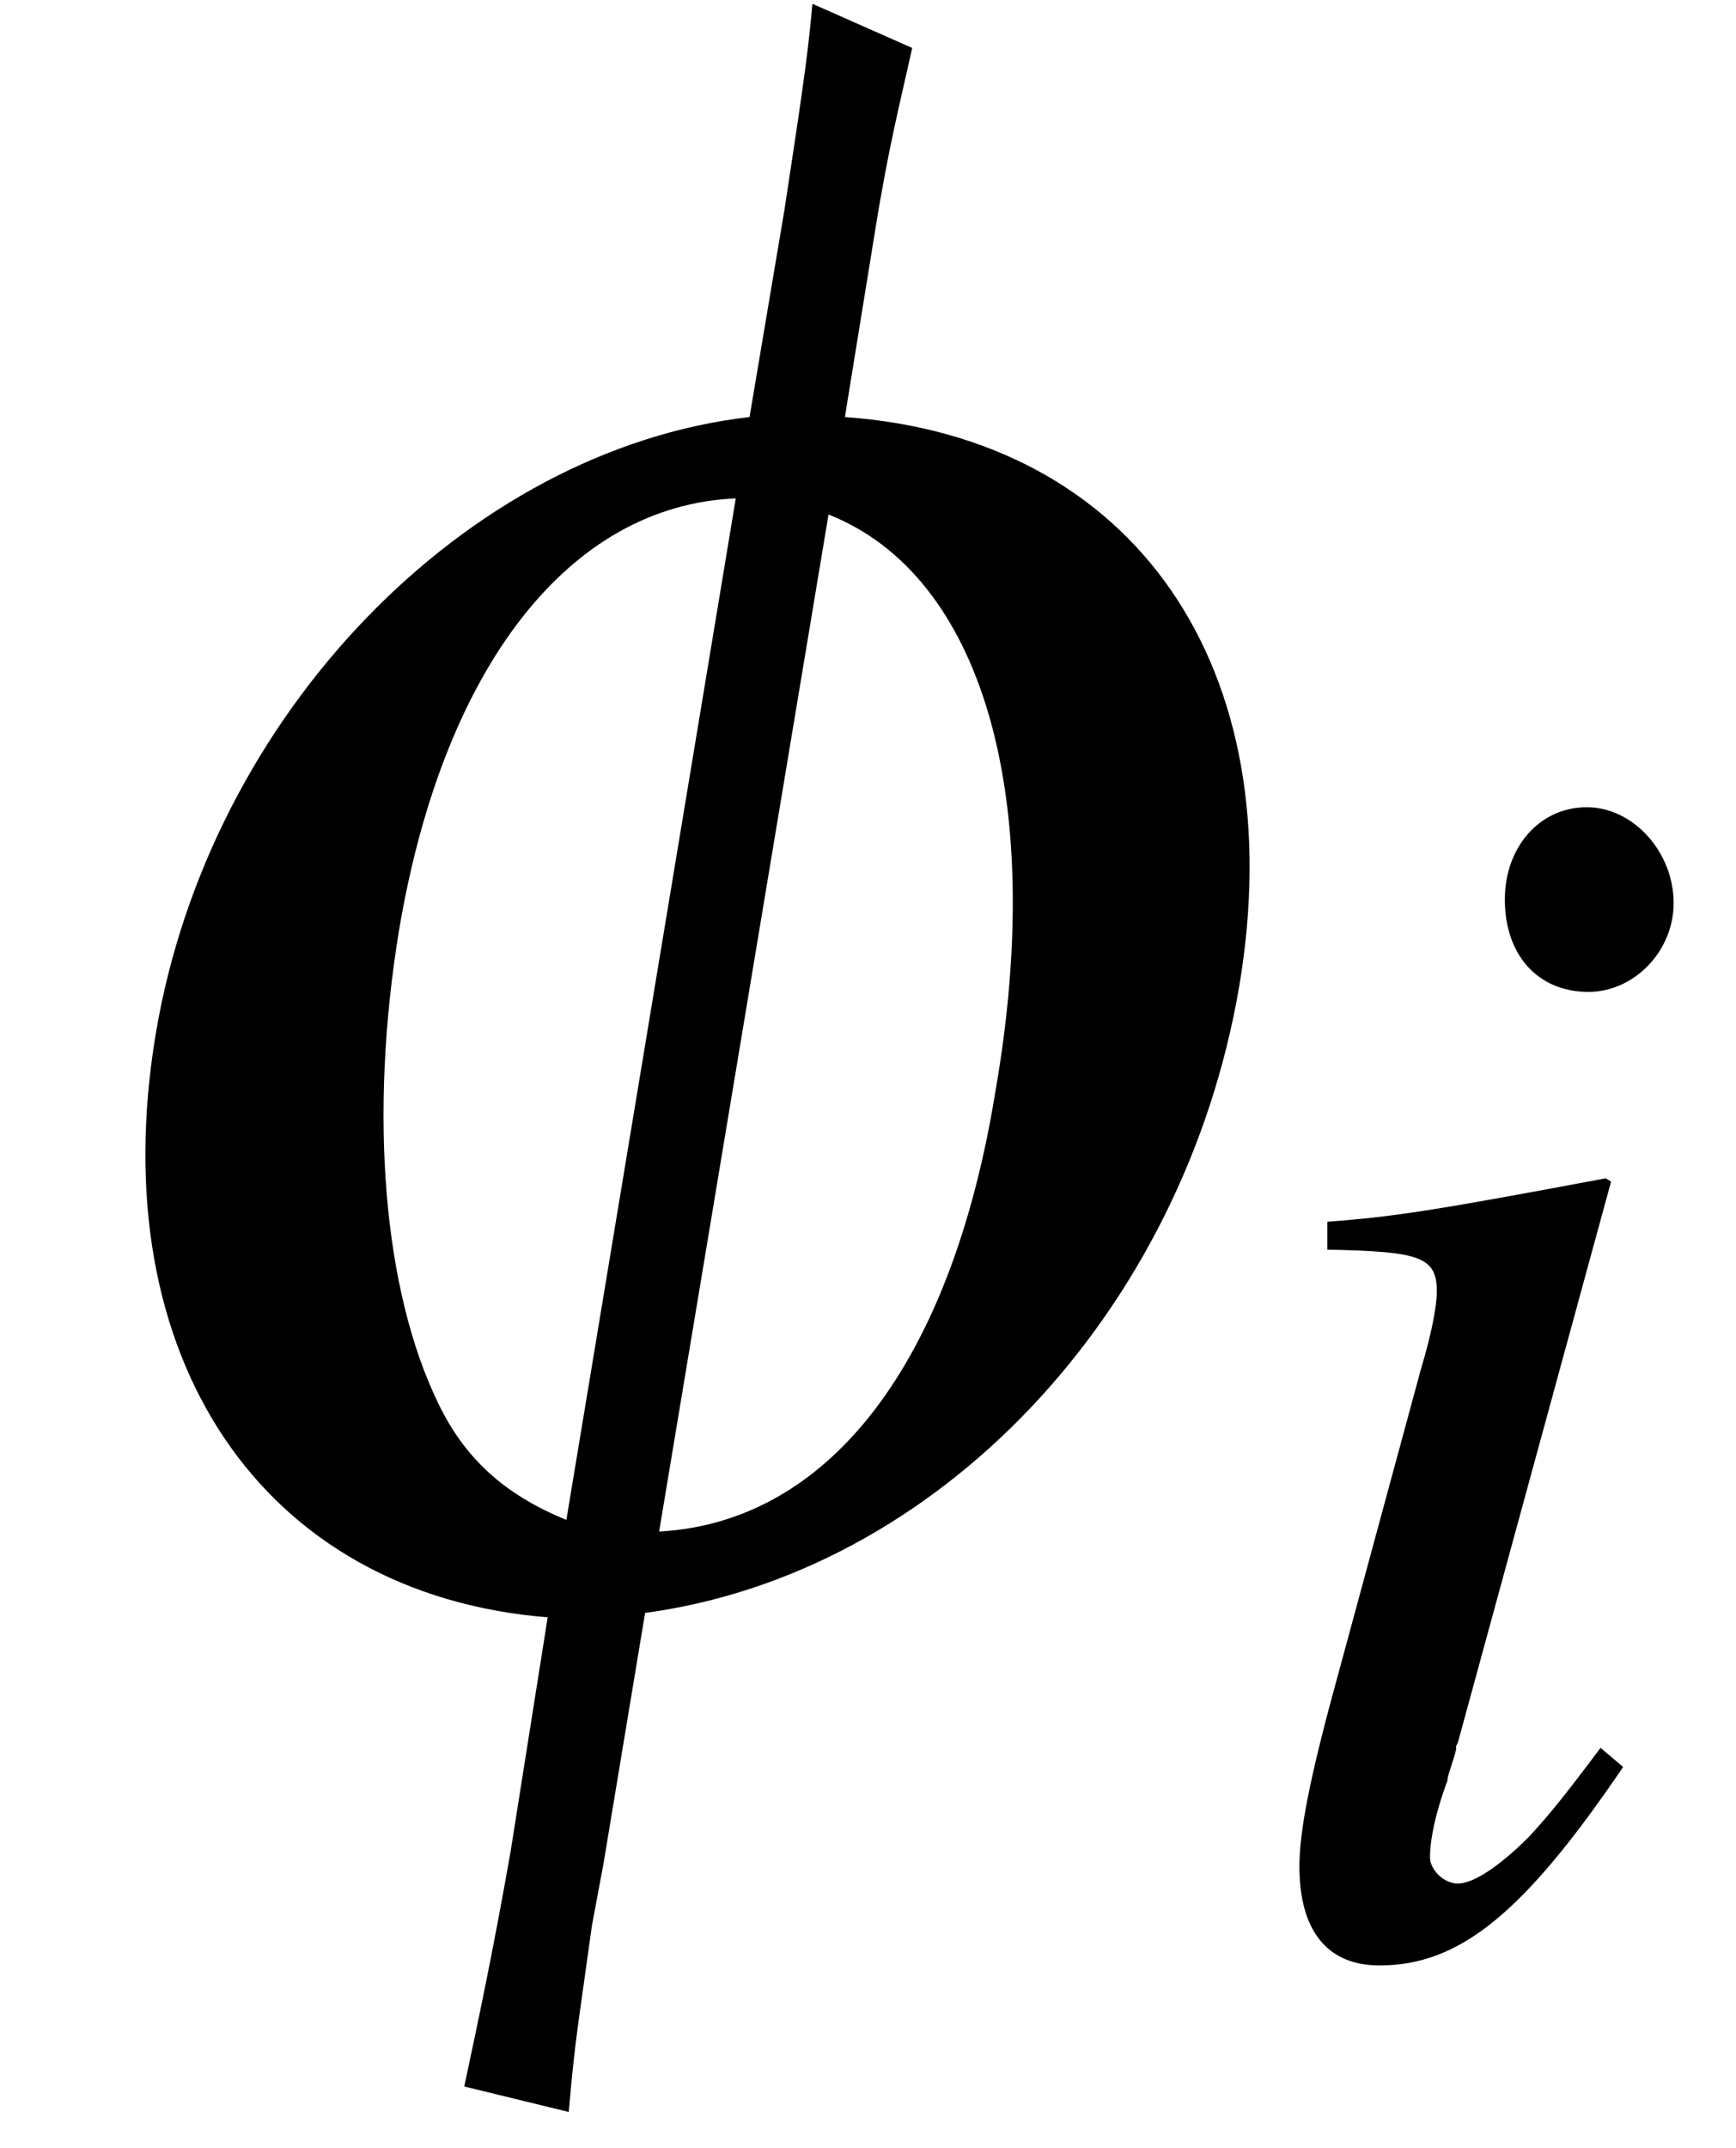 <?xml version='1.0' encoding='UTF-8'?>
<!-- This file was generated by dvisvgm 2.11.1 -->
<svg version='1.1' xmlns='http://www.w3.org/2000/svg' xmlns:xlink='http://www.w3.org/1999/xlink' width='8.907pt' height='11.017pt' viewBox='56.413 57.565 8.907 11.017'>
<defs>
<path id='g1-102' d='M2.483 .063C3.609-.089 4.556-1.09 4.77-2.349C4.976-3.573 4.368-4.458 3.252-4.538L3.368-5.253C3.421-5.583 3.466-5.753 3.511-5.958L3.127-6.128C3.109-5.914 3.073-5.69 3.019-5.333L2.885-4.538C1.796-4.413 .804-3.394 .599-2.162C.393-.92 1.009-.009 2.108 .08L1.965 .983C1.894 1.385 1.84 1.635 1.787 1.885L2.189 1.983C2.215 1.688 2.224 1.662 2.278 1.268L2.323 1.027L2.483 .063ZM2.18-.295C1.938-.393 1.787-.536 1.688-.741C1.474-1.179 1.42-1.858 1.536-2.564C1.706-3.573 2.189-4.198 2.832-4.225L2.18-.295ZM3.189-4.163C3.779-3.93 4.029-3.082 3.832-1.947C3.662-.893 3.189-.286 2.537-.25L3.189-4.163Z'/>
<path id='g3-105' d='M1.983-1.018C1.769-.732 1.706-.661 1.617-.563C1.465-.411 1.331-.322 1.251-.322C1.179-.322 1.108-.393 1.108-.456C1.108-.545 1.134-.679 1.197-.849C1.197-.875 1.224-.938 1.242-1.009V-1.027L1.251-1.045L2.037-3.922L2.01-3.939C1.108-3.77 .929-3.743 .581-3.716V-3.573C1.054-3.564 1.143-3.537 1.143-3.359C1.143-3.287 1.117-3.144 1.063-2.966L.634-1.385C.491-.866 .438-.59 .438-.411C.438-.08 .581 .098 .849 .098C1.26 .098 1.59-.17 2.099-.92L1.983-1.018ZM1.912-5.842C1.67-5.842 1.492-5.637 1.492-5.369C1.492-5.083 1.662-4.895 1.921-4.895C2.153-4.895 2.358-5.101 2.358-5.351C2.358-5.61 2.153-5.842 1.912-5.842Z'/>
<use id='g5-102' xlink:href='#g1-102' transform='scale(1.333)'/>
</defs>
<g id='page1'>
<use x='56.413' y='65.753' xlink:href='#g5-102'/>
<use x='62.642' y='67.547' xlink:href='#g3-105'/>
</g>
</svg>